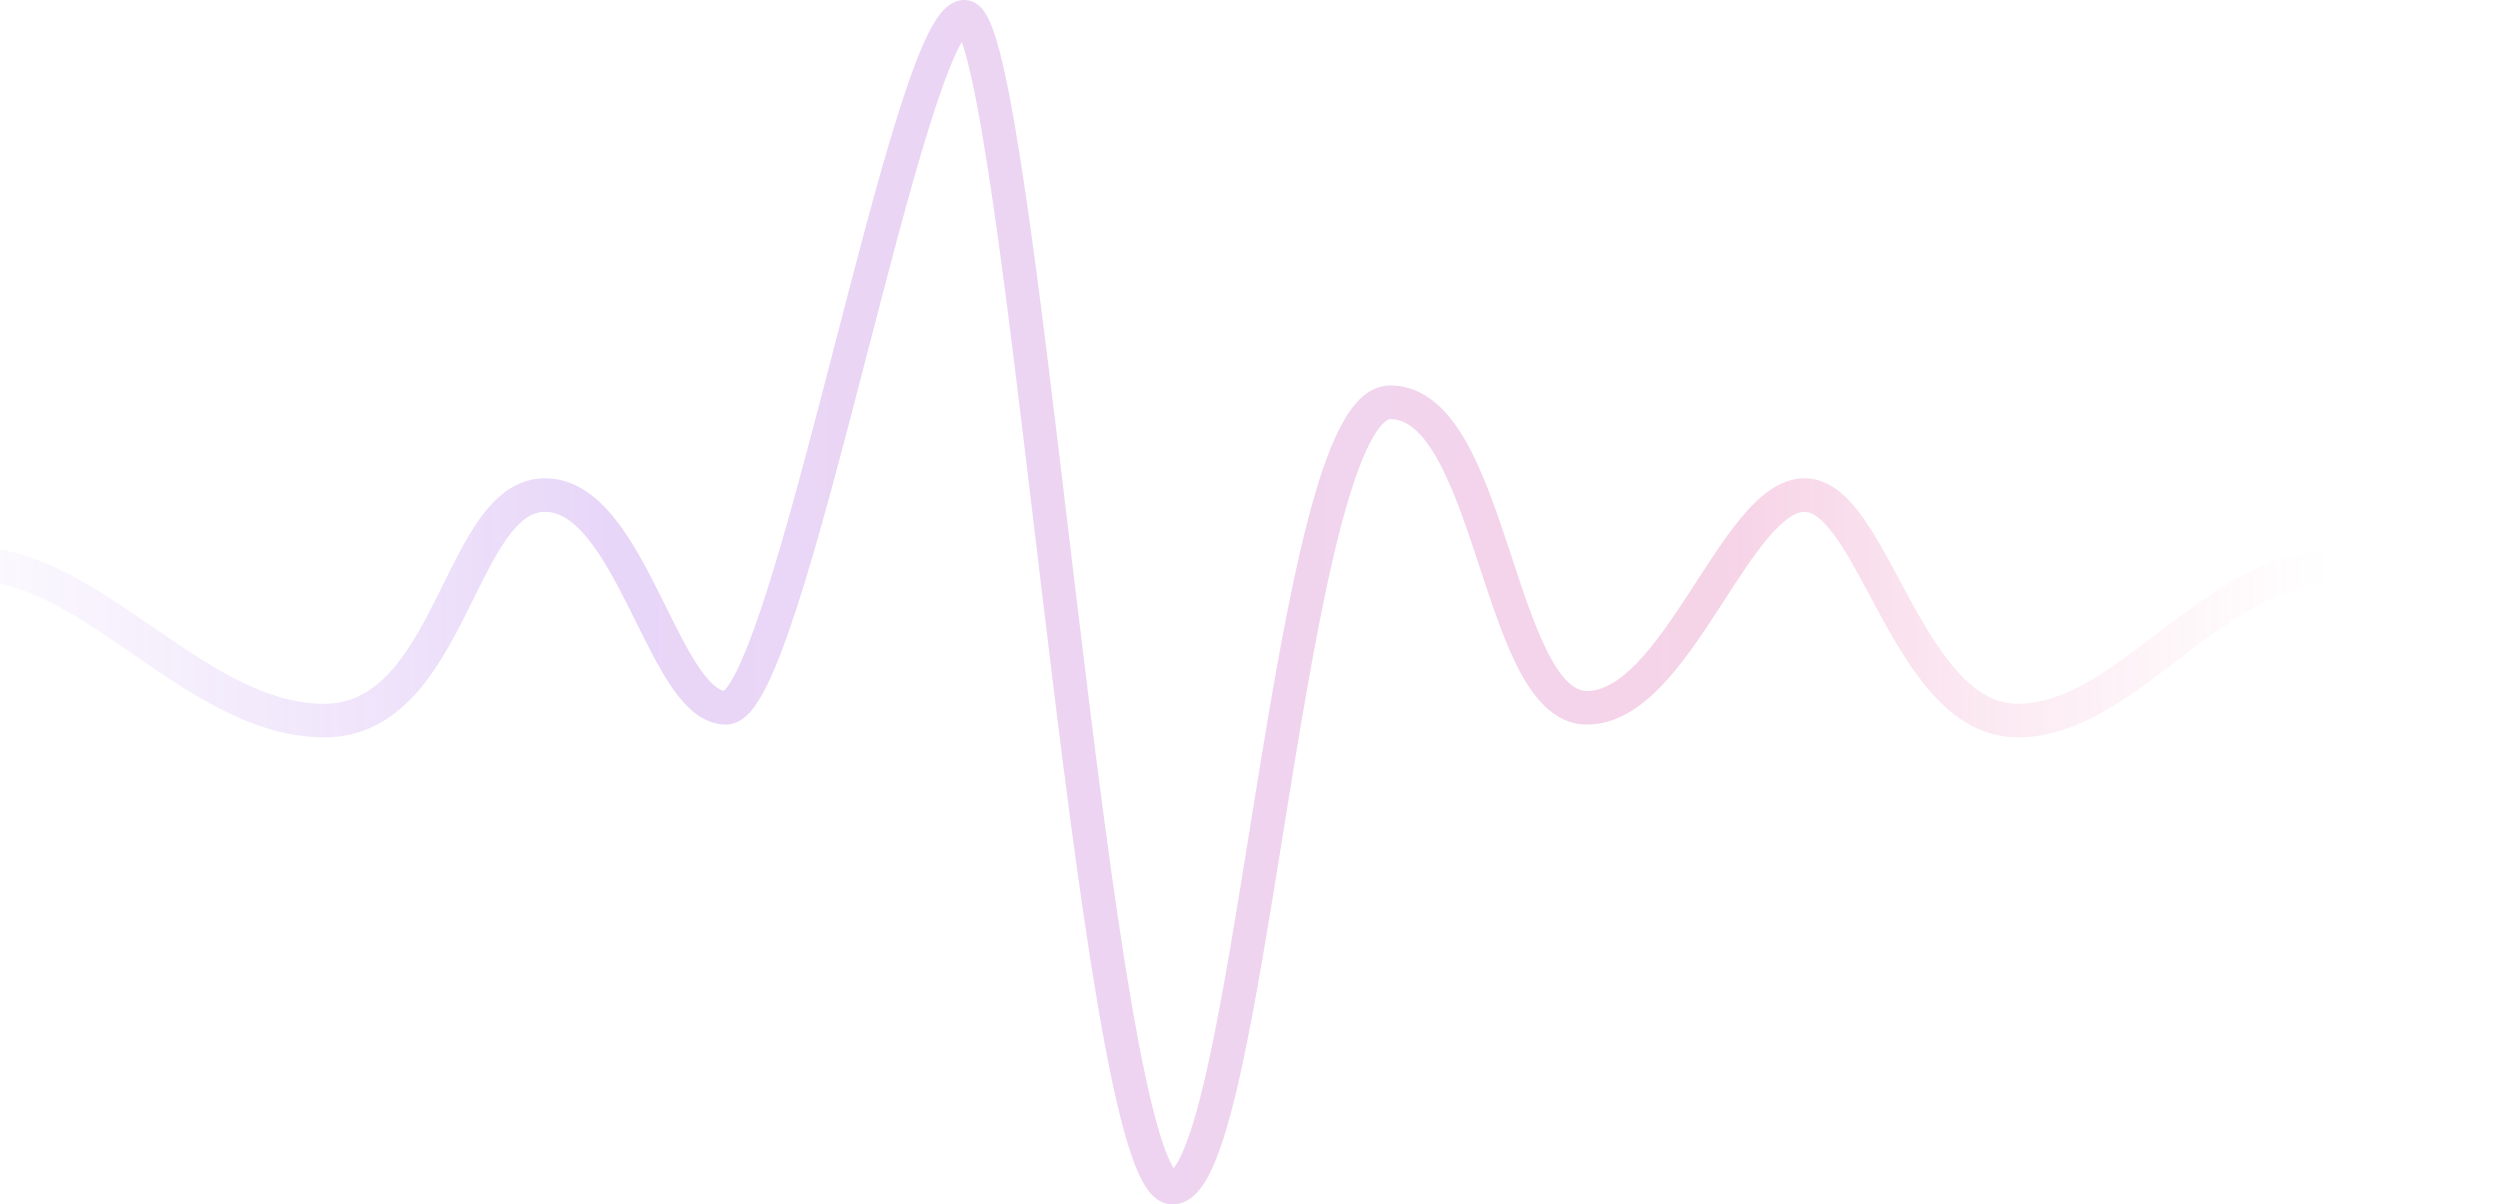 <svg width="521" height="251" viewBox="0 0 521 251" fill="none" xmlns="http://www.w3.org/2000/svg">
<path fill-rule="evenodd" clip-rule="evenodd" d="M156.523 148.156C155.466 149.393 153.71 151 151.288 151C148.598 151 146.307 149.839 144.439 148.29C142.595 146.761 140.975 144.707 139.52 142.497C137.099 138.819 134.775 134.129 132.494 129.524C132.058 128.644 131.623 127.766 131.189 126.899C128.405 121.334 125.627 116.117 122.535 112.295C119.42 108.442 116.523 106.667 113.599 106.667C110.861 106.667 108.314 108.383 105.432 112.513C103.124 115.819 101.053 120.003 98.75 124.655C98.171 125.823 97.578 127.021 96.963 128.242C94.002 134.119 90.577 140.411 86.033 145.225C81.39 150.144 75.437 153.667 67.572 153.667C52.947 153.667 39.939 144.733 28.276 136.718L27.786 136.381C21.972 132.384 16.434 128.577 10.864 125.718C5.162 122.792 -0.317 121 -5.804 121C-24.958 121 -45.797 130.021 -53.773 134.544C-55.454 135.498 -57.59 134.908 -58.544 133.227C-59.497 131.546 -58.908 129.409 -57.226 128.456C-48.747 123.646 -26.673 114 -5.804 114C1.216 114 7.828 116.292 14.06 119.49C20.039 122.559 25.906 126.593 31.592 130.503C31.809 130.652 32.025 130.8 32.241 130.949C44.343 139.267 55.515 146.667 67.572 146.667C73.049 146.667 77.268 144.314 80.942 140.421C84.716 136.422 87.753 130.964 90.712 125.092C91.258 124.007 91.805 122.902 92.354 121.791C94.677 117.094 97.052 112.289 99.691 108.508C102.958 103.825 107.332 99.667 113.599 99.667C119.681 99.667 124.371 103.433 127.978 107.893C131.61 112.383 134.689 118.25 137.449 123.767C137.916 124.701 138.374 125.623 138.823 126.53C141.113 131.145 143.204 135.363 145.367 138.648C146.649 140.595 147.825 142.004 148.906 142.9C149.722 143.577 150.364 143.865 150.873 143.96C150.956 143.88 151.065 143.767 151.199 143.61C151.827 142.875 152.618 141.623 153.543 139.758C155.376 136.06 157.402 130.635 159.568 123.925C163.887 110.542 168.571 92.649 173.248 74.621C173.504 73.635 173.759 72.649 174.015 71.663C178.417 54.686 182.791 37.815 186.78 24.962C188.885 18.18 190.926 12.372 192.855 8.215C193.811 6.154 194.817 4.324 195.891 2.957C196.8 1.798 198.499 0 200.983 0C202.951 0 204.218 1.264 204.814 2.004C205.482 2.833 206.006 3.859 206.437 4.874C207.313 6.941 208.138 9.795 208.935 13.183C210.54 20.01 212.178 29.666 213.848 41.12C216.631 60.206 219.543 84.579 222.554 109.781C223.161 114.86 223.772 119.972 224.386 125.082C228.057 155.596 231.862 186.009 235.764 208.784C237.718 220.191 239.675 229.549 241.617 236.008C242.596 239.263 243.515 241.588 244.335 243.034C244.426 243.194 244.511 243.336 244.59 243.46C245.238 242.644 246.013 241.249 246.864 239.152C248.563 234.965 250.236 228.812 251.903 221.18C254.784 207.986 257.526 190.958 260.37 173.292C260.807 170.575 261.247 167.843 261.691 165.107C265 144.678 268.495 124.057 272.519 108.528C274.524 100.789 276.715 94.098 279.177 89.275C280.405 86.869 281.796 84.736 283.414 83.162C285.049 81.572 287.158 80.333 289.701 80.333C297.052 80.333 302.019 85.86 305.534 92.054C309.124 98.379 311.934 106.682 314.538 114.57C314.703 115.071 314.867 115.57 315.031 116.067C317.509 123.588 319.833 130.641 322.553 135.958C325.599 141.911 328.294 144 330.725 144C333.956 144 337.367 142.073 341.156 138.144C344.9 134.261 348.475 128.991 352.098 123.424C352.564 122.708 353.032 121.985 353.501 121.26C356.587 116.493 359.73 111.637 362.886 107.852C364.718 105.655 366.68 103.66 368.789 102.196C370.909 100.725 373.358 99.667 376.085 99.667C378.901 99.667 381.327 100.836 383.349 102.451C385.342 104.044 387.109 106.195 388.713 108.526C391.154 112.072 393.551 116.548 395.943 121.017C396.657 122.35 397.37 123.682 398.084 124.988C401.29 130.855 404.591 136.38 408.378 140.433C412.129 144.448 416.022 146.667 420.444 146.667C425.359 146.667 430.166 144.944 435.193 142.075C439.899 139.388 444.543 135.853 449.502 132.077C449.878 131.791 450.256 131.503 450.636 131.214C461.111 123.25 473.116 114.333 487.817 114.333H487.843C497.552 114.333 505.488 114.333 518.151 116.728C520.05 117.087 521.299 118.918 520.94 120.817C520.581 122.716 518.75 123.965 516.85 123.606C504.844 121.335 497.44 121.333 487.817 121.333C475.836 121.333 465.661 128.584 454.873 136.786C454.47 137.093 454.066 137.4 453.661 137.709C448.798 141.414 443.792 145.226 438.663 148.154C433.068 151.348 427.036 153.667 420.444 153.667C413.36 153.667 407.747 150.011 403.264 145.212C398.817 140.453 395.156 134.228 391.941 128.345C391.142 126.883 390.374 125.448 389.627 124.055C387.279 119.671 385.146 115.688 382.947 112.495C381.518 110.419 380.205 108.899 378.98 107.921C377.785 106.966 376.854 106.667 376.085 106.667C375.227 106.667 374.153 106.994 372.78 107.947C371.396 108.907 369.895 110.376 368.262 112.335C365.4 115.767 362.518 120.217 359.4 125.03C358.927 125.76 358.449 126.498 357.965 127.242C354.375 132.759 350.467 138.572 346.195 143.002C341.969 147.385 336.833 151 330.725 151C323.818 151 319.384 145.131 316.322 139.146C313.341 133.322 310.854 125.765 308.441 118.436C308.257 117.877 308.074 117.319 307.89 116.764C305.24 108.735 302.631 101.121 299.446 95.509C296.186 89.765 293.024 87.333 289.701 87.333C289.577 87.333 289.124 87.374 288.294 88.181C287.447 89.004 286.468 90.388 285.411 92.457C283.304 96.585 281.266 102.68 279.295 110.284C275.367 125.443 271.92 145.738 268.6 166.226C268.16 168.947 267.721 171.67 267.284 174.385C264.445 192.022 261.668 209.273 258.741 222.674C257.057 230.386 255.283 237.02 253.351 241.783C252.392 244.147 251.31 246.264 250.043 247.849C248.821 249.375 246.936 251 244.342 251C242.673 251 241.362 250.21 240.46 249.392C239.569 248.583 238.846 247.546 238.245 246.486C237.038 244.357 235.941 241.44 234.914 238.024C232.843 231.138 230.829 221.434 228.864 209.966C224.928 186.991 221.104 156.404 217.436 125.918C216.82 120.79 216.207 115.665 215.599 110.578C212.588 85.375 209.689 61.116 206.921 42.13C205.256 30.709 203.652 21.302 202.12 14.785C201.521 12.238 200.955 10.229 200.433 8.752C200.06 9.403 199.649 10.202 199.205 11.16C197.48 14.878 195.55 20.32 193.465 27.038C189.528 39.725 185.192 56.445 180.771 73.496C180.522 74.456 180.273 75.417 180.024 76.379C175.361 94.351 170.624 112.458 166.229 126.075C164.038 132.865 161.885 138.69 159.815 142.867C158.788 144.939 157.696 146.781 156.523 148.156ZM201.871 6.769C201.871 6.77 201.858 6.781 201.832 6.797C201.858 6.776 201.871 6.768 201.871 6.769ZM199.338 6.368C199.338 6.367 199.346 6.376 199.362 6.396C199.346 6.379 199.338 6.369 199.338 6.368ZM243.983 244.068C243.983 244.068 243.989 244.063 244.003 244.057C243.991 244.065 243.984 244.068 243.983 244.068ZM150.665 144.133C150.665 144.133 150.671 144.128 150.682 144.122C150.67 144.13 150.665 144.133 150.665 144.133Z" fill="url(#paint0_linear_3_219)" fill-opacity="0.2"/>
<defs>
<linearGradient id="paint0_linear_3_219" x1="-50.797" y1="242.976" x2="512.798" y2="242.976" gradientUnits="userSpaceOnUse">
<stop offset="0.04" stop-color="#8C40E3" stop-opacity="0"/>
<stop offset="0.316" stop-color="#8C34DD"/>
<stop offset="0.493" stop-color="#A52ABD"/>
<stop offset="0.732" stop-color="#D52689"/>
<stop offset="0.951" stop-color="#ED6697" stop-opacity="0"/>
</linearGradient>
</defs>
</svg>
